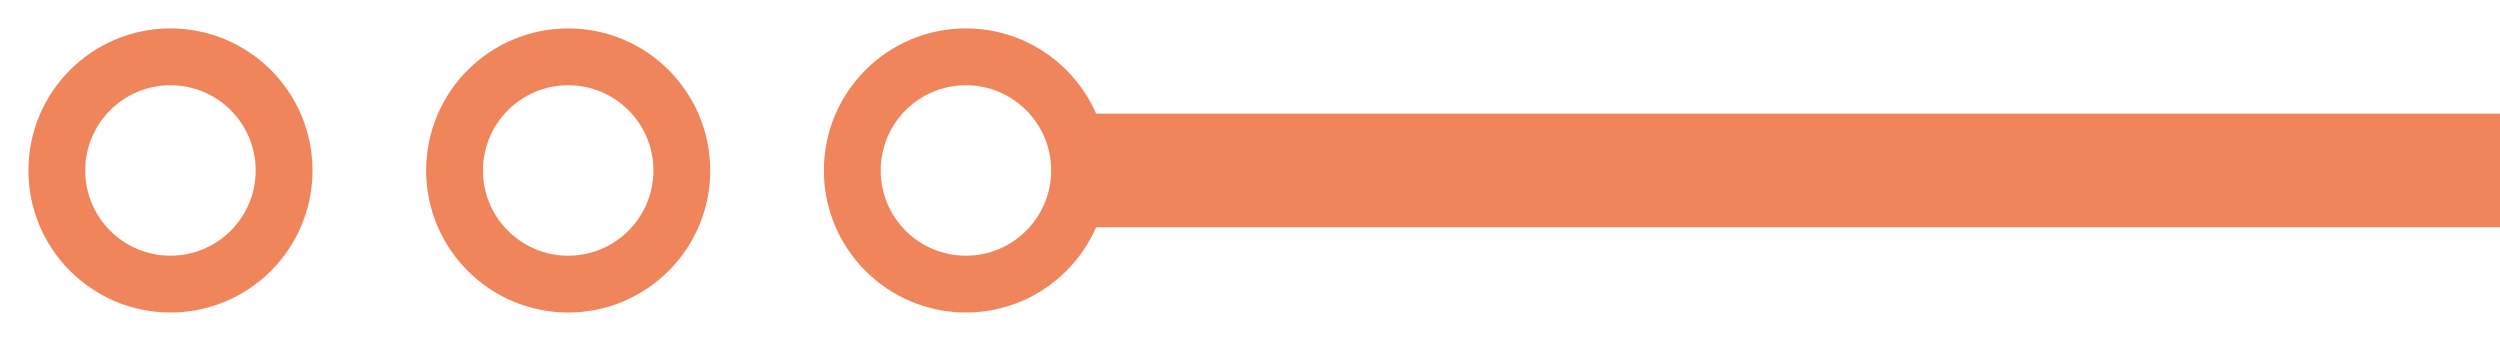 <?xml version="1.0" encoding="UTF-8"?>
<svg width="44px" height="6px" viewBox="0 0 44 6" version="1.1" xmlns="http://www.w3.org/2000/svg" xmlns:xlink="http://www.w3.org/1999/xlink">
    <!-- Generator: Sketch 58 (84663) - https://sketch.com -->
    <title>Group Copy 6</title>
    <desc>Created with Sketch.</desc>
    <g id="web" stroke="none" stroke-width="1" fill="none" fill-rule="evenodd">
        <g id="layout-a" transform="translate(-449, -900)" fill-rule="nonzero">
            <g id="Group-4" transform="translate(450, 884)">
                <g id="Group-Copy-5" transform="translate(109, 19) rotate(-90) translate(-109, -19) translate(107, -90)">
                    <rect id="Rectangle" fill="#F0855B" x="1" y="18" width="2" height="200"></rect>
                    <circle id="Oval" stroke="#F0855B" cx="2" cy="2" r="2"></circle>
                    <circle id="Oval-Copy" stroke="#F0855B" cx="2" cy="9" r="2"></circle>
                    <circle id="Oval-Copy-2" stroke="#F0855B" cx="2" cy="16" r="2"></circle>
                </g>
            </g>
        </g>
    </g>
</svg>